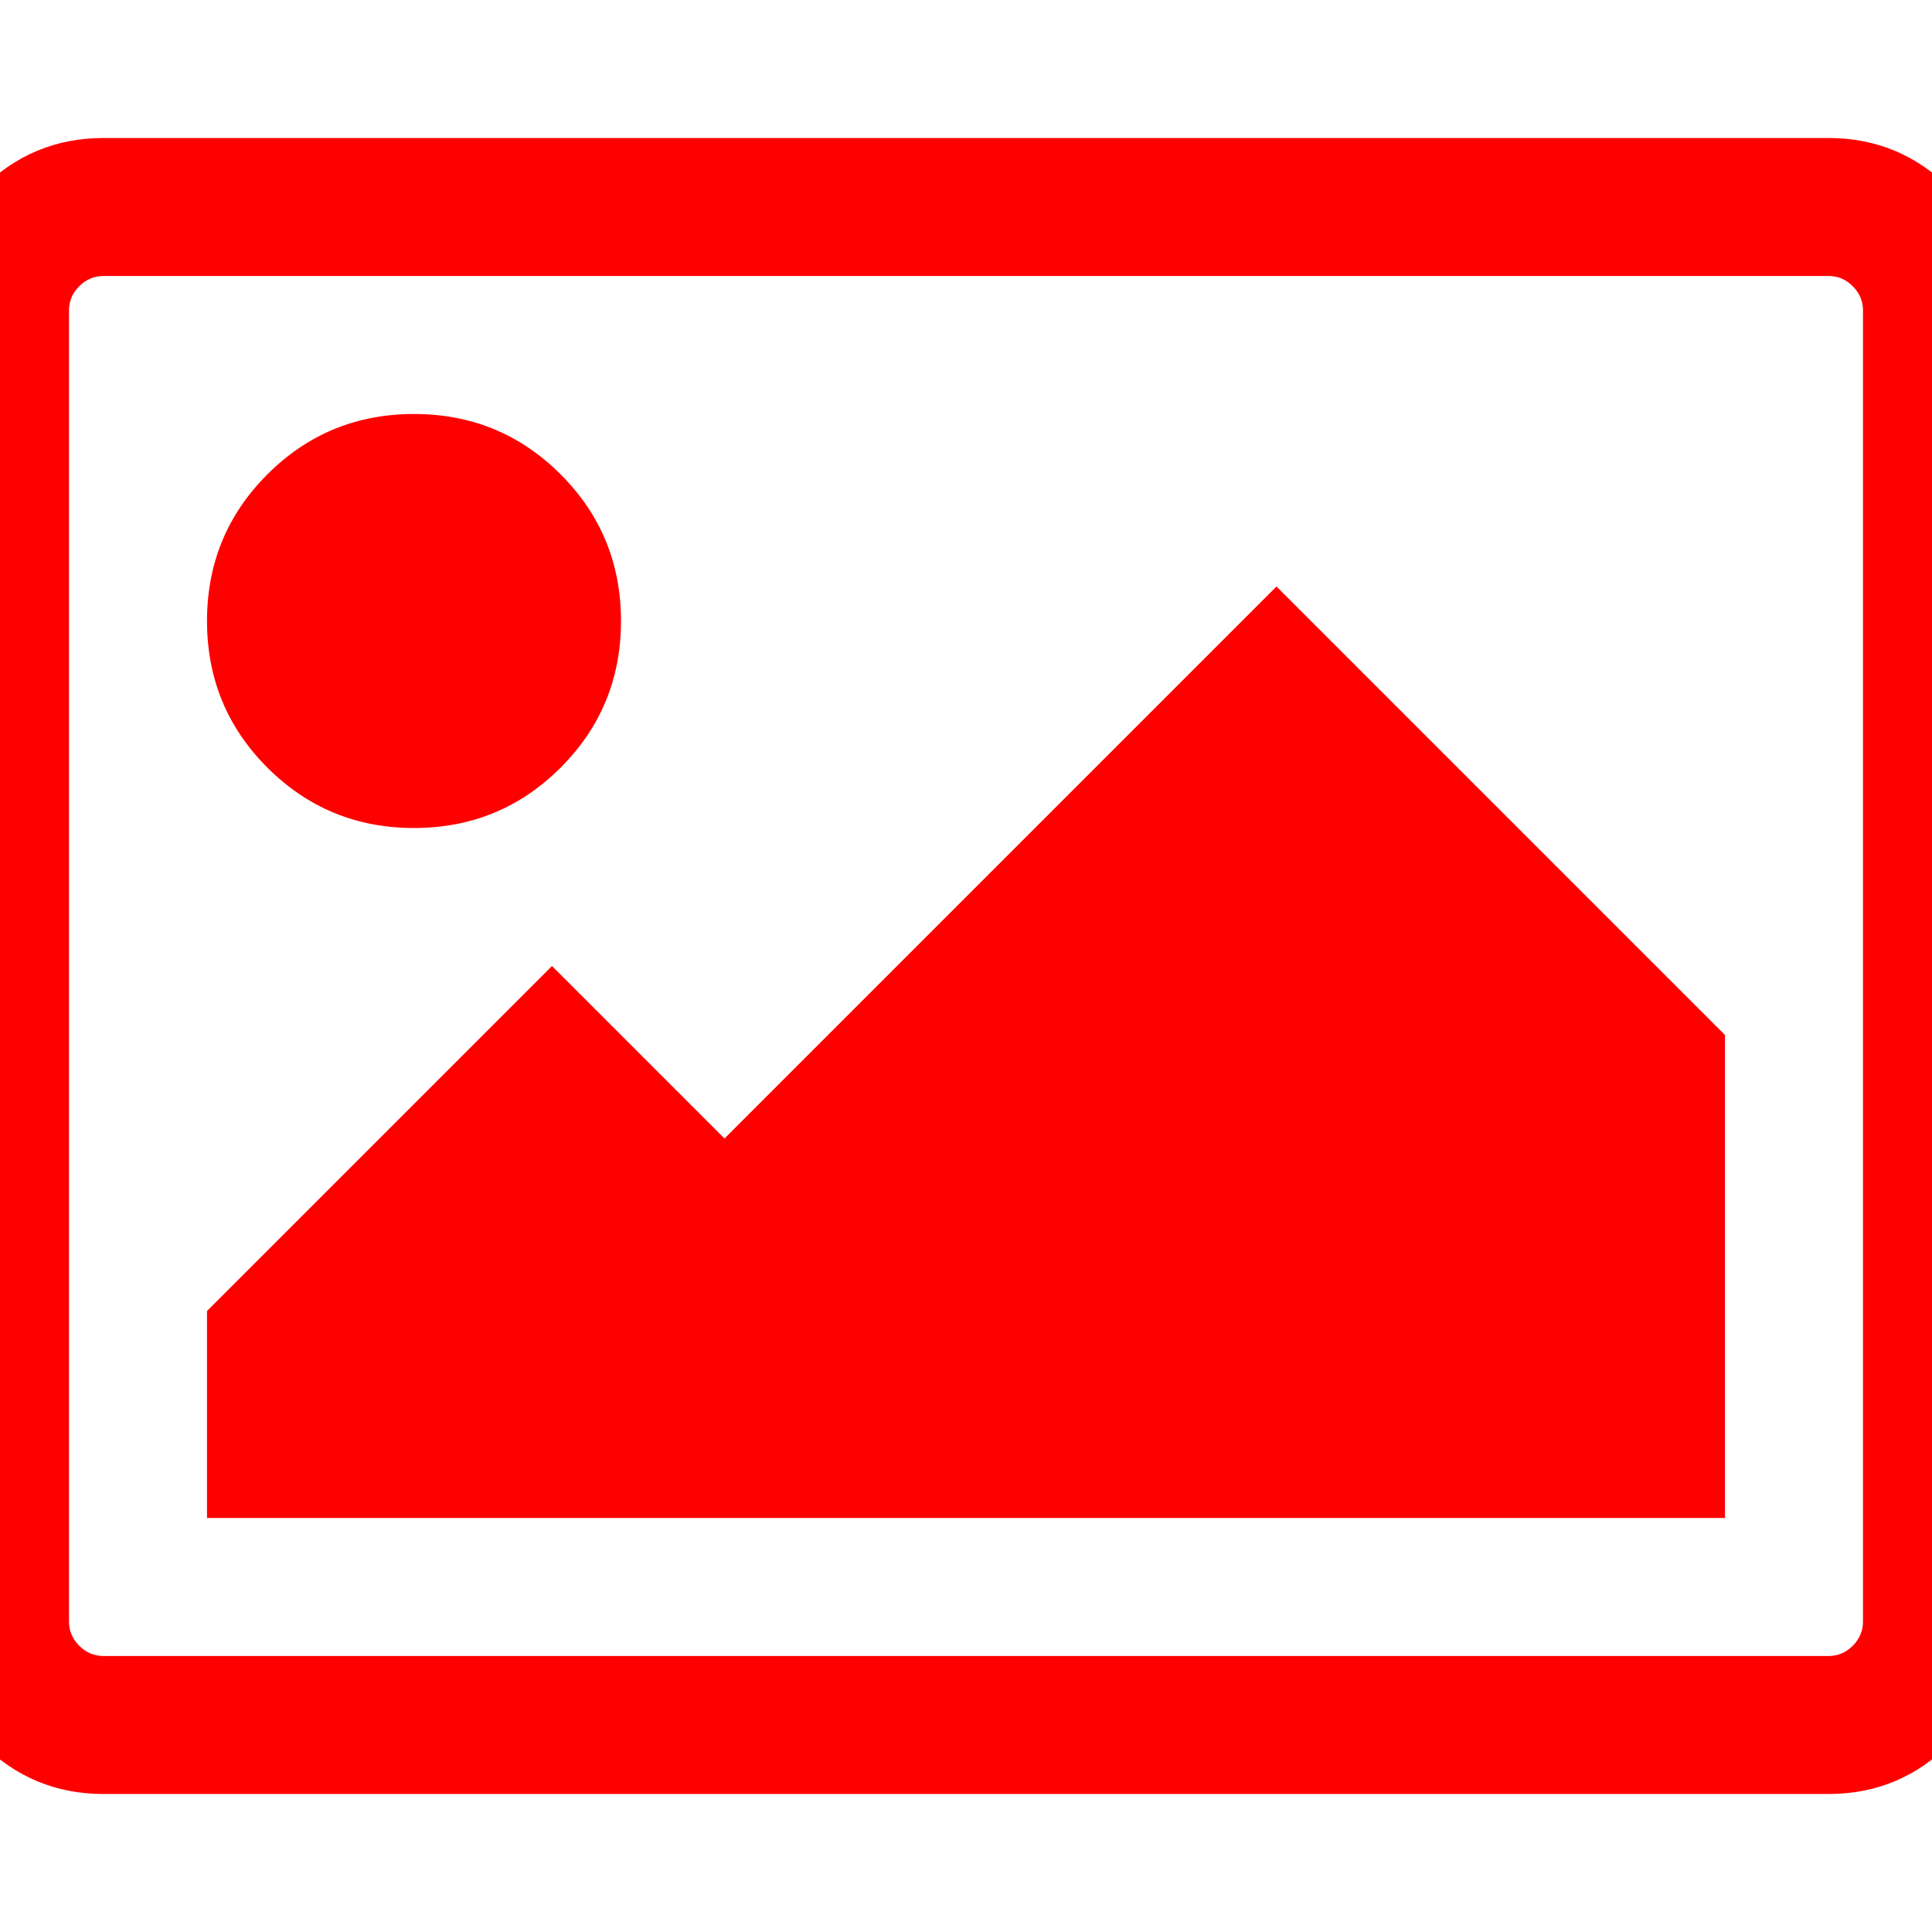 <svg width="1792" height="1792" viewBox="0 0 1792 1792" xmlns="http://www.w3.org/2000/svg"><path d="M576 576q0 80-56 136t-136 56-136-56-56-136 56-136 136-56 136 56 56 136zm1024 384v448h-1408v-192l320-320 160 160 512-512zm96-704h-1600q-13 0-22.5 9.5t-9.5 22.5v1216q0 13 9.5 22.5t22.5 9.5h1600q13 0 22.5-9.5t9.5-22.5v-1216q0-13-9.5-22.5t-22.5-9.5zm160 32v1216q0 66-47 113t-113 47h-1600q-66 0-113-47t-47-113v-1216q0-66 47-113t113-47h1600q66 0 113 47t47 113z" fill="#f00"/></svg>